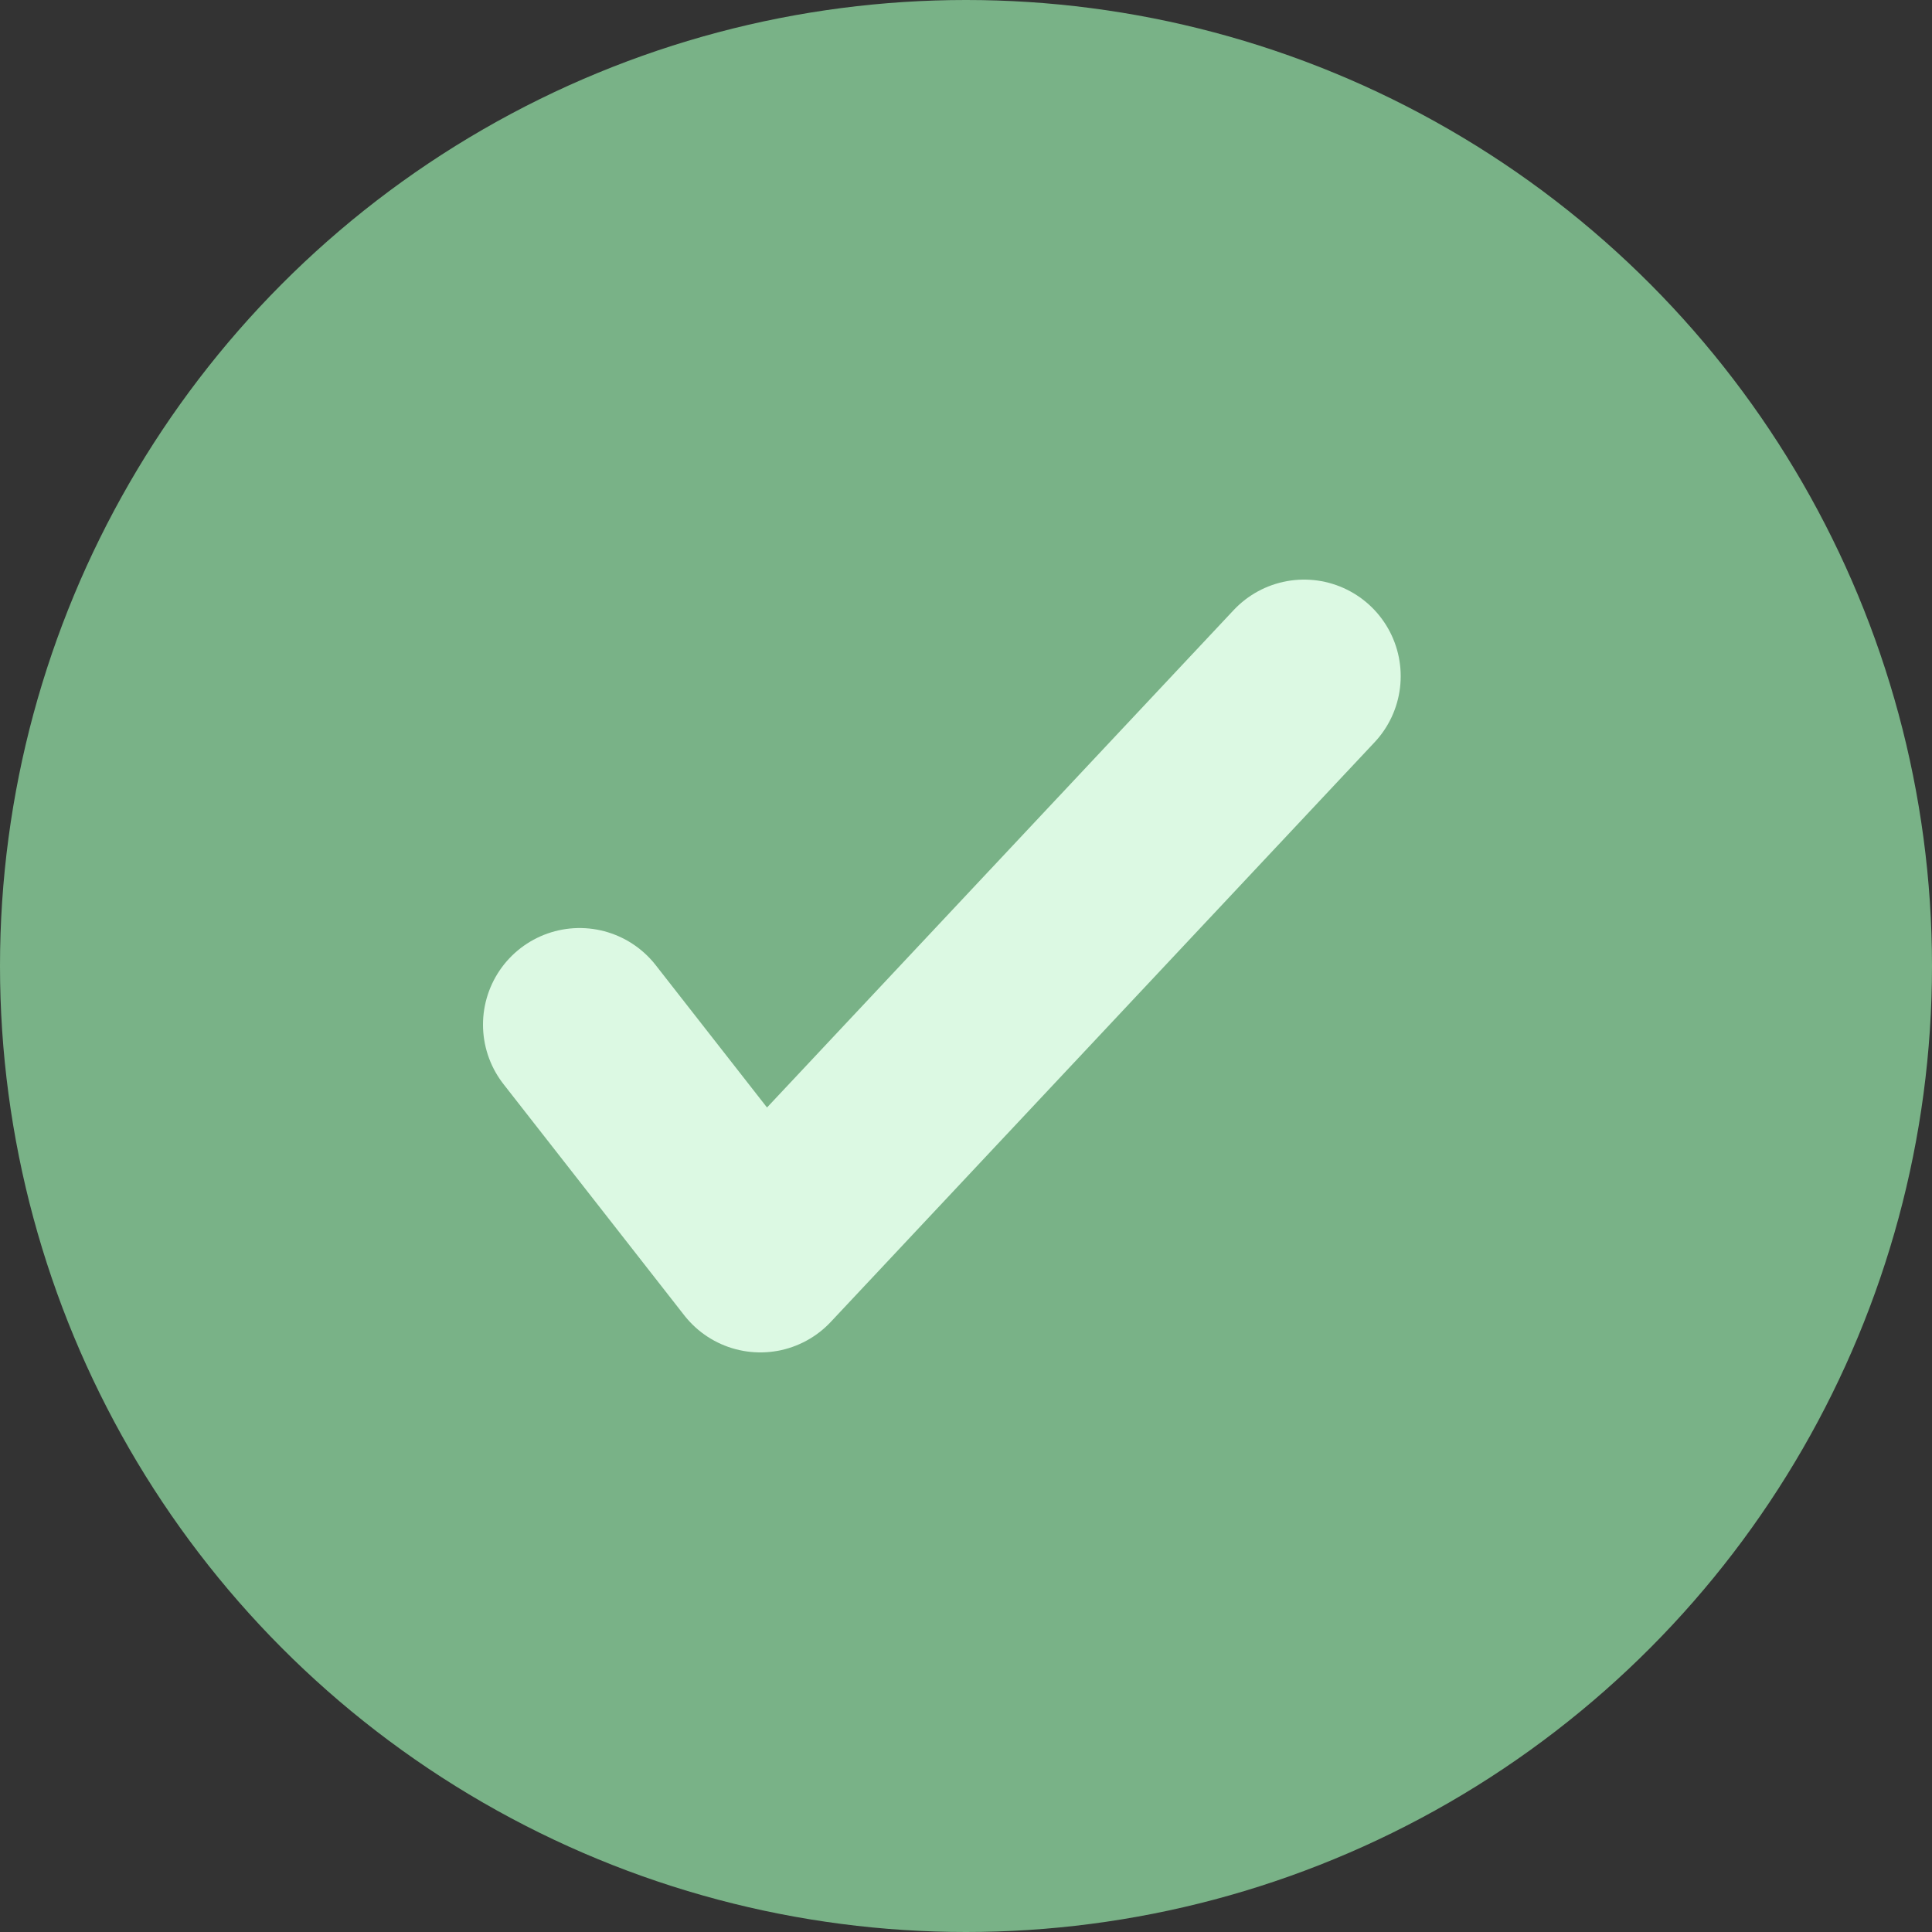 <?xml version="1.0" encoding="UTF-8" standalone="no"?>
<svg width="20px" height="20px" viewBox="0 0 20 20" version="1.1" xmlns="http://www.w3.org/2000/svg" xmlns:xlink="http://www.w3.org/1999/xlink">
    <rect x="0" y="0" width="20" height="20" fill="#333333" stroke="none"/>
    <!-- Generator: Sketch 39 (31667) - http://www.bohemiancoding.com/sketch -->
    <title>Group 2</title>
    <desc>Created with Sketch.</desc>
    <defs></defs>
    <g id="Page-1" stroke="none" stroke-width="1" fill="none" fill-rule="evenodd">
        <g id="Completed_Orders" transform="translate(-414, -449)">
            <g id="Group" transform="translate(386, 130)">
                <g id="Group-2" transform="translate(28, 319)">
                    <circle id="Oval-36" fill="#79B287" cx="10" cy="10" r="10"></circle>
                    <polyline id="Path-246-Copy-3" stroke="#DCF9E3" stroke-width="2" stroke-linecap="round" stroke-linejoin="round" points="6 10.607 7.871 13 13.5 7"></polyline>
                </g>
            </g>
        </g>
    </g>
</svg>